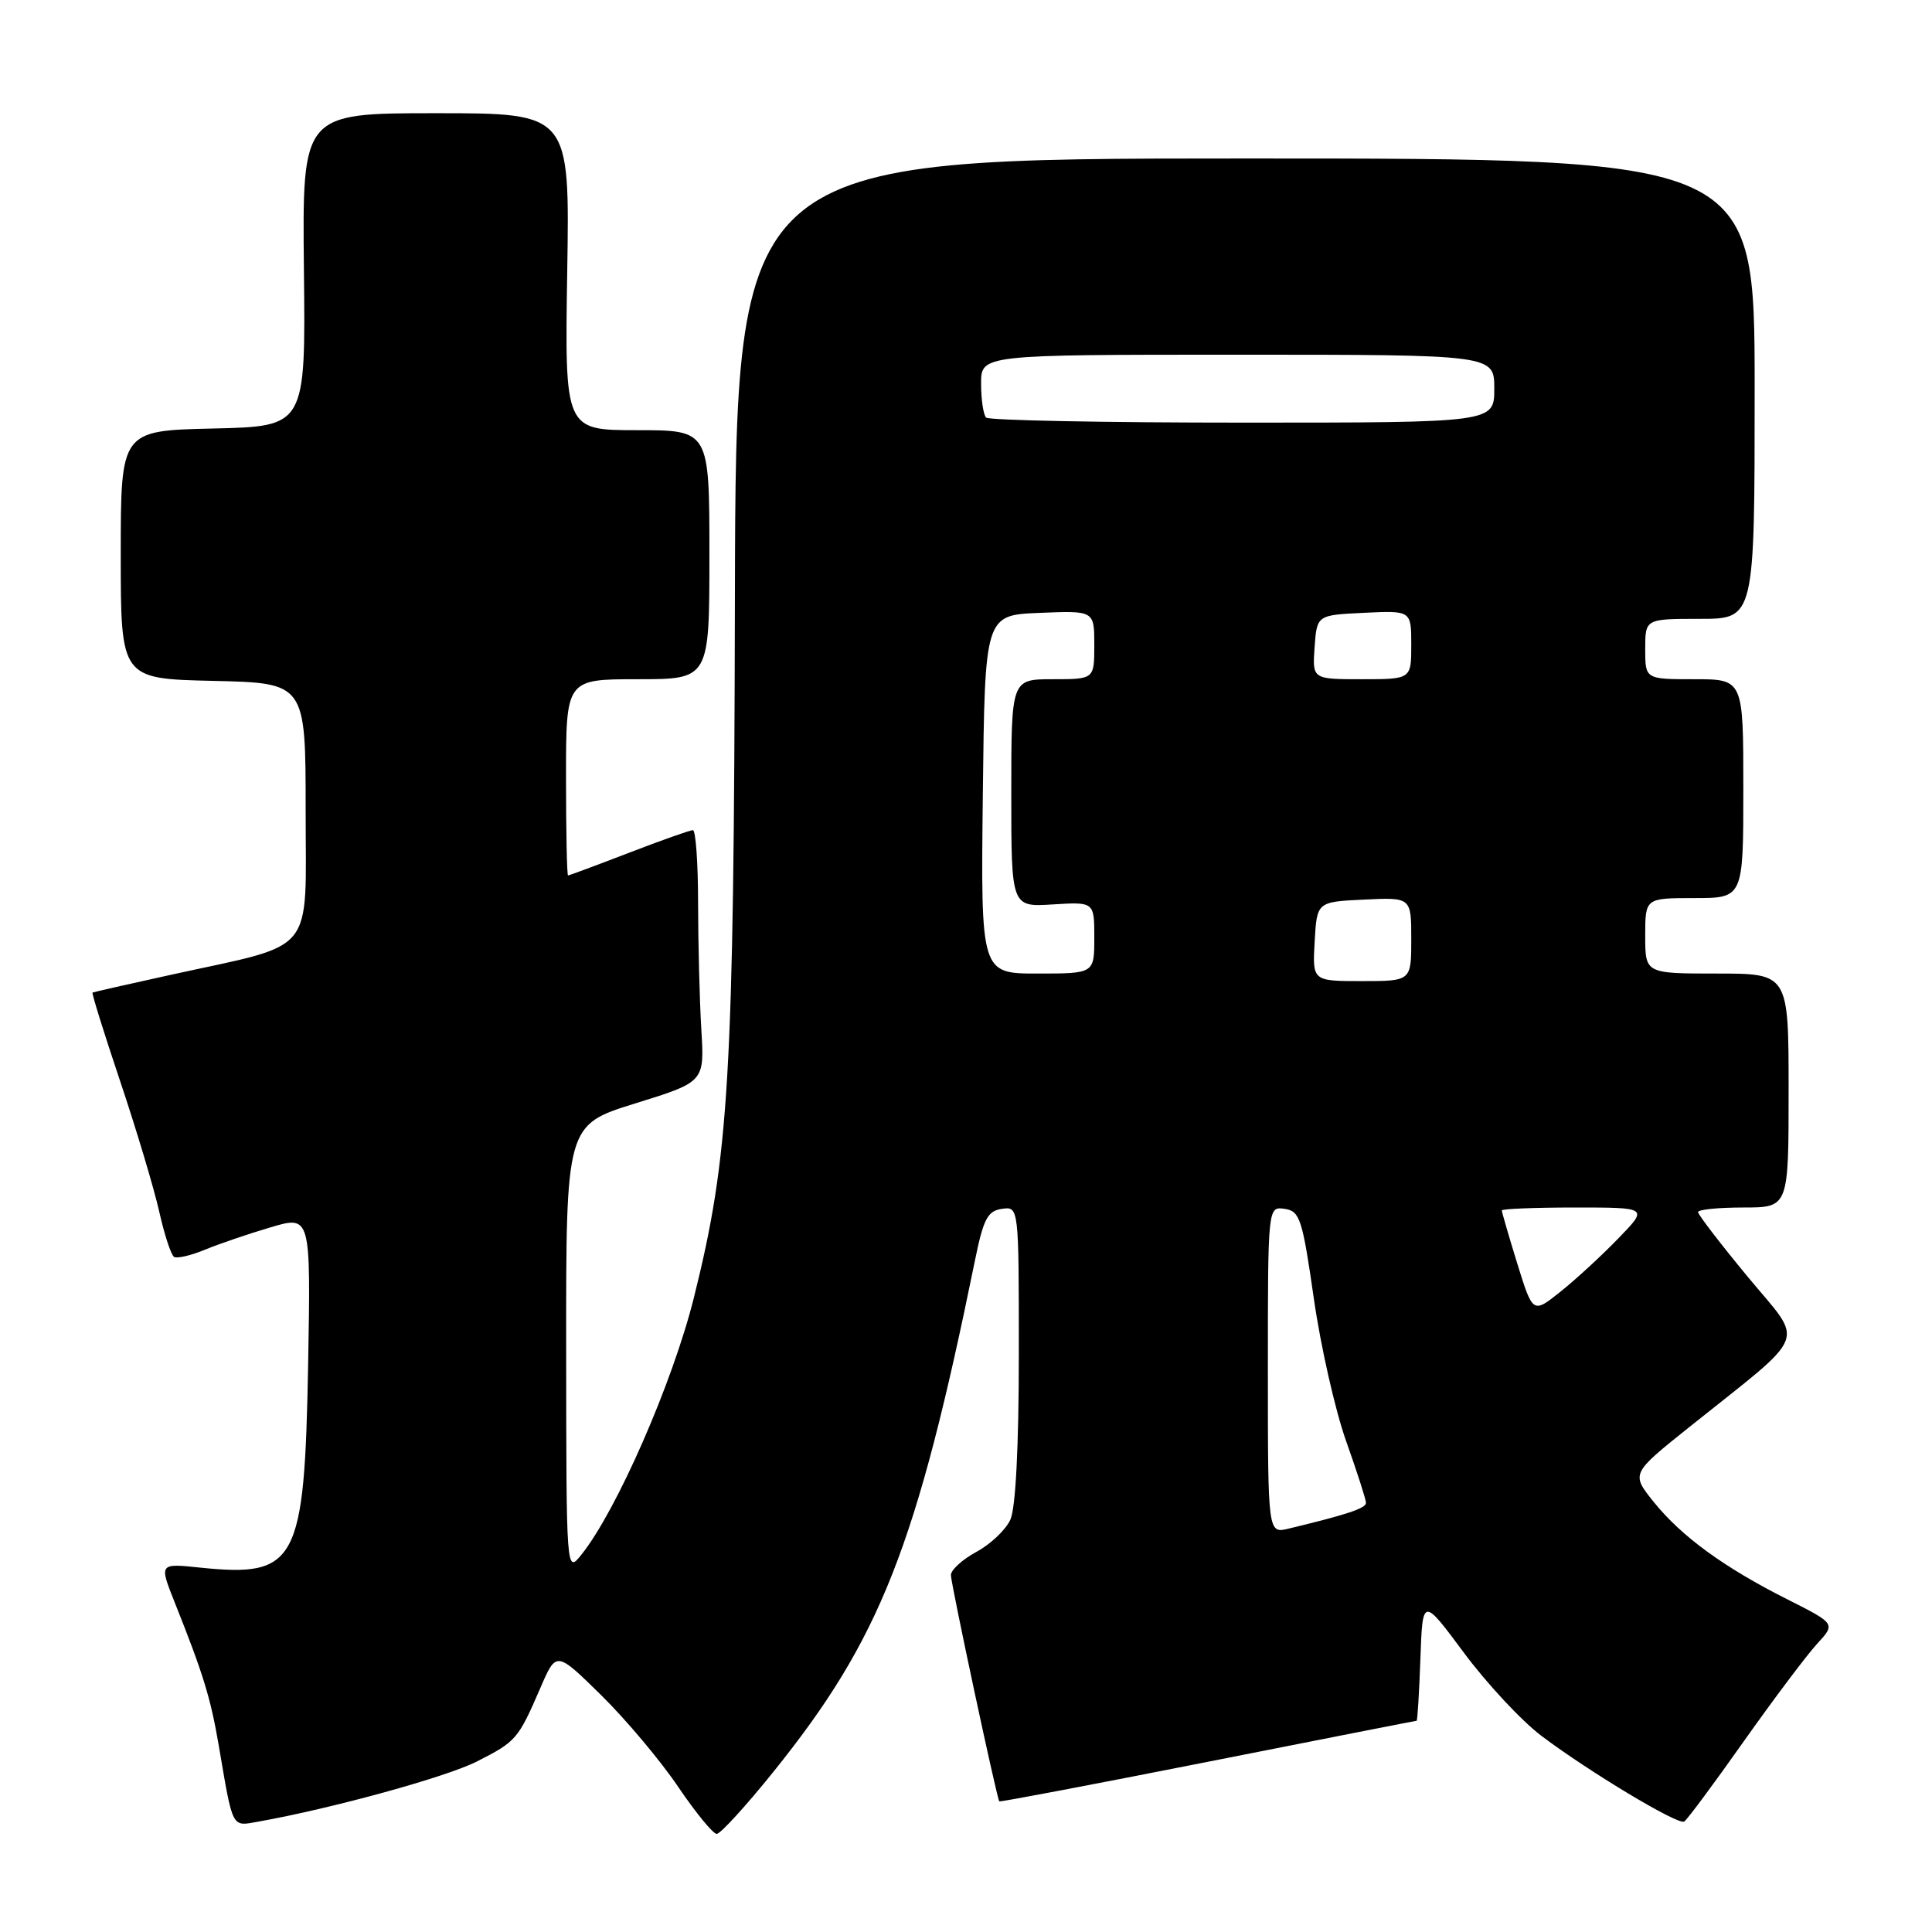 <?xml version="1.0" encoding="UTF-8" standalone="no"?>
<!DOCTYPE svg PUBLIC "-//W3C//DTD SVG 1.1//EN" "http://www.w3.org/Graphics/SVG/1.1/DTD/svg11.dtd" >
<svg xmlns="http://www.w3.org/2000/svg" xmlns:xlink="http://www.w3.org/1999/xlink" version="1.1" viewBox="0 0 256 256">
 <g >
 <path fill="currentColor"
d=" M 102.50 234.75 C 116.65 217.16 121.44 205.01 129.19 167.00 C 130.31 161.51 130.86 160.45 132.76 160.18 C 135.00 159.86 135.00 159.86 135.00 179.38 C 135.00 191.64 134.58 199.82 133.88 201.36 C 133.27 202.71 131.24 204.63 129.38 205.63 C 127.52 206.64 126.00 208.02 126.00 208.71 C 126.00 209.84 132.07 238.24 132.41 238.69 C 132.49 238.80 144.91 236.44 160.03 233.45 C 175.14 230.46 187.59 228.01 187.71 228.01 C 187.82 228.00 188.05 224.31 188.21 219.81 C 188.50 211.62 188.50 211.62 194.00 219.03 C 197.03 223.10 201.64 228.05 204.26 230.02 C 210.57 234.78 222.33 241.84 223.16 241.37 C 223.52 241.17 227.07 236.39 231.05 230.75 C 235.04 225.11 239.41 219.30 240.77 217.82 C 243.23 215.15 243.23 215.15 236.87 211.94 C 228.46 207.71 222.82 203.60 219.13 199.02 C 216.12 195.27 216.12 195.27 223.81 189.12 C 239.93 176.23 239.12 178.29 231.60 169.20 C 227.97 164.81 225.00 160.94 225.00 160.61 C 225.00 160.27 227.70 160.00 231.00 160.00 C 237.00 160.00 237.00 160.00 237.00 144.50 C 237.00 129.00 237.00 129.00 227.50 129.00 C 218.00 129.00 218.00 129.00 218.00 124.00 C 218.00 119.00 218.00 119.00 224.50 119.00 C 231.00 119.00 231.00 119.00 231.00 104.50 C 231.00 90.00 231.00 90.00 224.50 90.00 C 218.00 90.00 218.00 90.00 218.00 86.00 C 218.00 82.00 218.00 82.00 225.25 82.00 C 232.50 82.00 232.50 82.00 232.50 51.50 C 232.50 21.00 232.50 21.00 165.00 21.00 C 97.50 21.00 97.50 21.00 97.38 79.25 C 97.24 142.84 96.64 153.15 91.93 172.00 C 89.12 183.23 81.71 200.17 77.04 206.00 C 75.04 208.50 75.04 208.50 75.02 178.78 C 75.00 149.06 75.00 149.06 84.17 146.21 C 93.35 143.36 93.35 143.36 92.93 136.43 C 92.70 132.62 92.51 125.11 92.50 119.75 C 92.50 114.39 92.19 110.00 91.81 110.00 C 91.44 110.00 87.62 111.35 83.34 113.00 C 79.05 114.65 75.42 116.00 75.27 116.00 C 75.12 116.00 75.00 110.15 75.00 103.00 C 75.00 90.00 75.00 90.00 84.50 90.00 C 94.00 90.00 94.00 90.00 94.00 73.50 C 94.00 57.00 94.00 57.00 84.41 57.00 C 74.83 57.00 74.83 57.00 75.16 36.00 C 75.50 15.00 75.50 15.00 57.77 15.00 C 40.05 15.00 40.05 15.00 40.27 35.75 C 40.50 56.50 40.50 56.50 28.25 56.78 C 16.00 57.06 16.00 57.06 16.00 73.50 C 16.00 89.94 16.00 89.94 28.25 90.22 C 40.50 90.50 40.50 90.50 40.50 107.40 C 40.50 126.84 42.08 124.90 22.76 129.14 C 17.12 130.38 12.39 131.45 12.26 131.52 C 12.13 131.59 13.78 136.89 15.93 143.29 C 18.08 149.70 20.40 157.45 21.09 160.51 C 21.78 163.58 22.66 166.29 23.06 166.54 C 23.46 166.79 25.30 166.36 27.14 165.60 C 28.99 164.83 32.90 163.50 35.84 162.63 C 41.18 161.05 41.18 161.05 40.83 180.78 C 40.35 207.12 39.33 209.04 26.46 207.71 C 21.09 207.15 21.09 207.15 23.15 212.33 C 26.93 221.80 27.90 224.96 28.98 231.25 C 30.90 242.50 30.64 242.01 34.26 241.37 C 44.00 239.63 59.10 235.48 63.18 233.41 C 68.40 230.76 68.65 230.48 71.61 223.64 C 73.71 218.77 73.71 218.77 79.67 224.63 C 82.95 227.86 87.53 233.31 89.85 236.75 C 92.18 240.19 94.48 243.00 94.97 243.00 C 95.46 243.00 98.85 239.29 102.50 234.75 Z  M 168.00 181.54 C 168.00 159.86 168.00 159.86 170.22 160.18 C 172.24 160.47 172.57 161.49 174.08 172.00 C 174.98 178.32 176.91 186.84 178.36 190.93 C 179.81 195.01 181.00 198.70 181.00 199.14 C 181.00 199.85 178.53 200.68 170.75 202.55 C 168.00 203.22 168.00 203.22 168.00 181.54 Z  M 201.05 167.44 C 199.92 163.78 199.00 160.61 199.00 160.39 C 199.00 160.18 203.37 160.00 208.70 160.00 C 218.41 160.00 218.41 160.00 214.45 164.08 C 212.28 166.33 208.84 169.50 206.80 171.13 C 203.11 174.08 203.11 174.08 201.05 167.44 Z  M 174.20 124.75 C 174.50 119.50 174.50 119.50 180.75 119.20 C 187.00 118.90 187.00 118.90 187.00 124.45 C 187.00 130.00 187.00 130.00 180.45 130.00 C 173.90 130.00 173.90 130.00 174.20 124.75 Z  M 130.23 105.25 C 130.50 81.50 130.50 81.50 137.75 81.21 C 145.00 80.91 145.00 80.91 145.00 85.46 C 145.00 90.00 145.00 90.00 139.50 90.00 C 134.00 90.00 134.00 90.00 134.00 105.09 C 134.00 120.19 134.00 120.19 139.50 119.84 C 145.00 119.50 145.00 119.50 145.00 124.25 C 145.00 129.00 145.00 129.00 137.48 129.00 C 129.96 129.00 129.96 129.00 130.23 105.25 Z  M 174.19 85.75 C 174.50 81.50 174.50 81.50 180.75 81.20 C 187.00 80.90 187.00 80.90 187.00 85.45 C 187.00 90.00 187.00 90.00 180.44 90.00 C 173.89 90.00 173.89 90.00 174.19 85.75 Z  M 130.67 55.33 C 130.30 54.97 130.00 52.94 130.00 50.83 C 130.00 47.00 130.00 47.00 164.00 47.00 C 198.00 47.00 198.00 47.00 198.00 51.50 C 198.00 56.00 198.00 56.00 164.67 56.00 C 146.33 56.00 131.03 55.70 130.67 55.33 Z "/>
</g>
</svg>